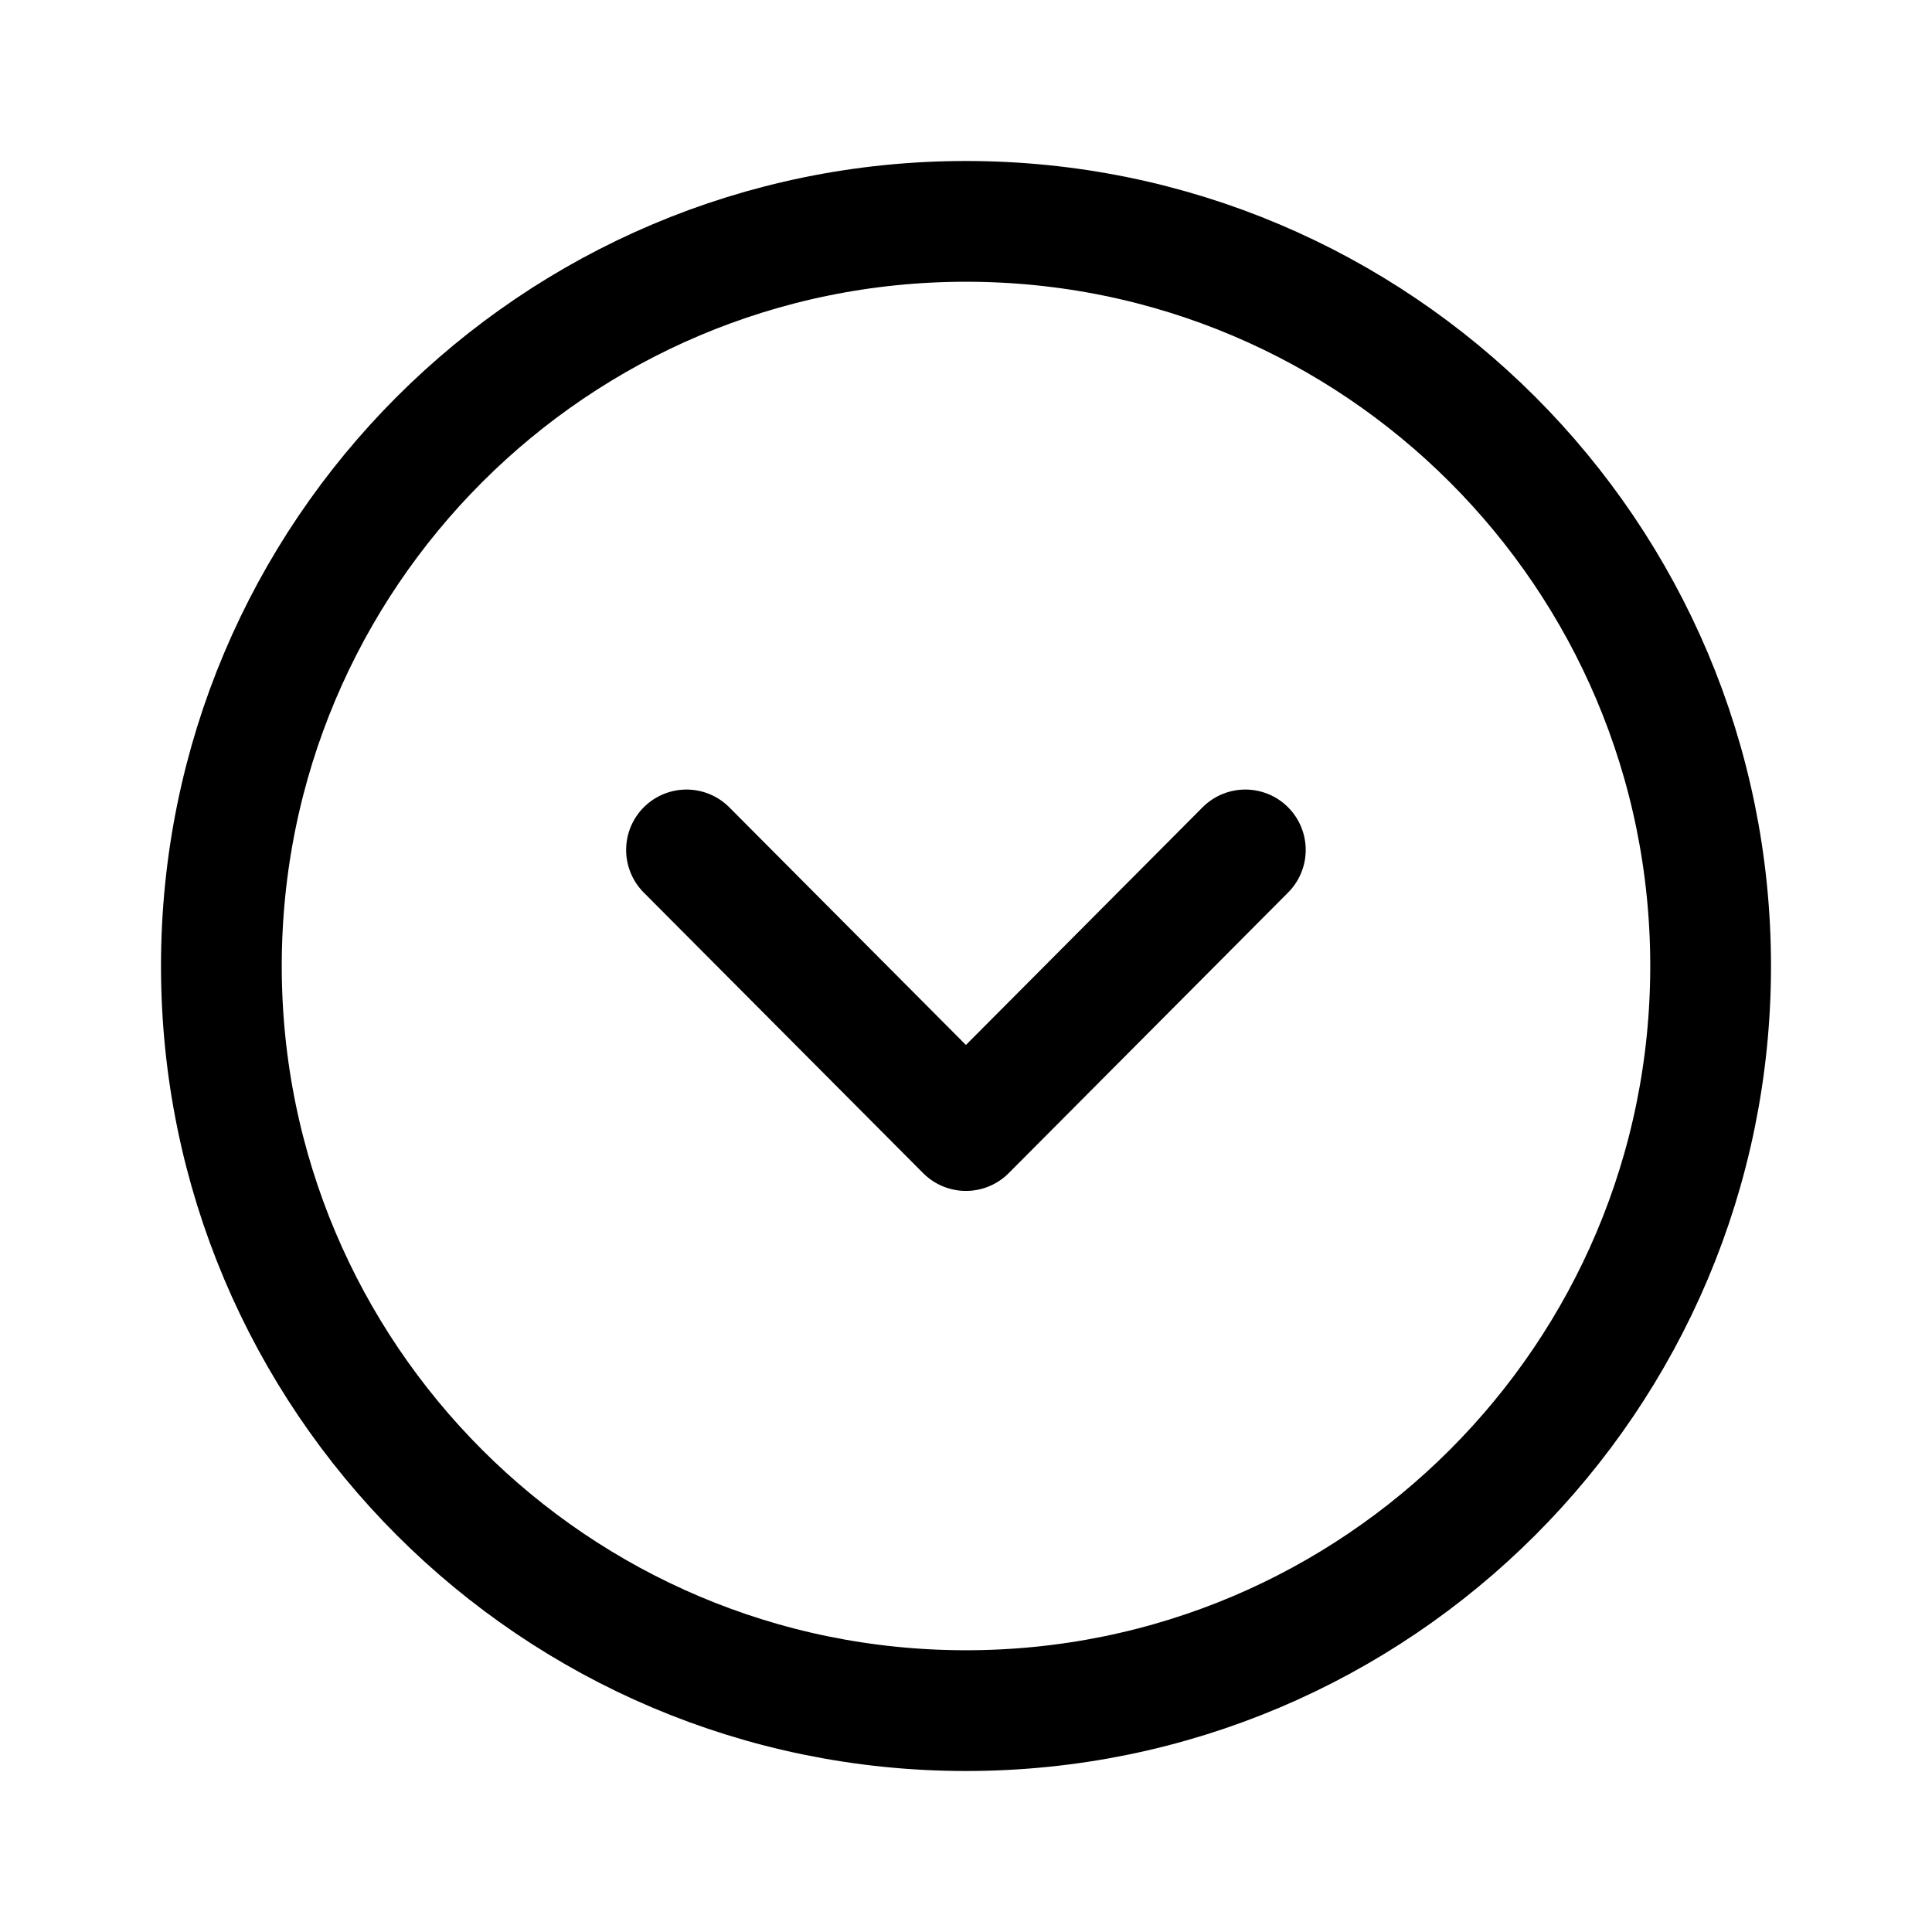 <svg width="24" height="24" viewBox="0 0 24 24" fill="none" xmlns="http://www.w3.org/2000/svg">
<path fill-rule="evenodd" clip-rule="evenodd" d="M2.75 12C2.75 17.108 6.891 21.25 12 21.25C17.108 21.25 21.25 17.108 21.25 12C21.25 6.892 17.108 2.75 12 2.75C6.891 2.75 2.75 6.892 2.75 12Z" stroke="currentColor" stroke-width="1.5" stroke-linecap="round" stroke-linejoin="round"/>
<path d="M8.528 10.558L11.999 14.044L15.47 10.558" stroke="currentColor" stroke-width="1.5" stroke-linecap="round" stroke-linejoin="round"/>
</svg>
